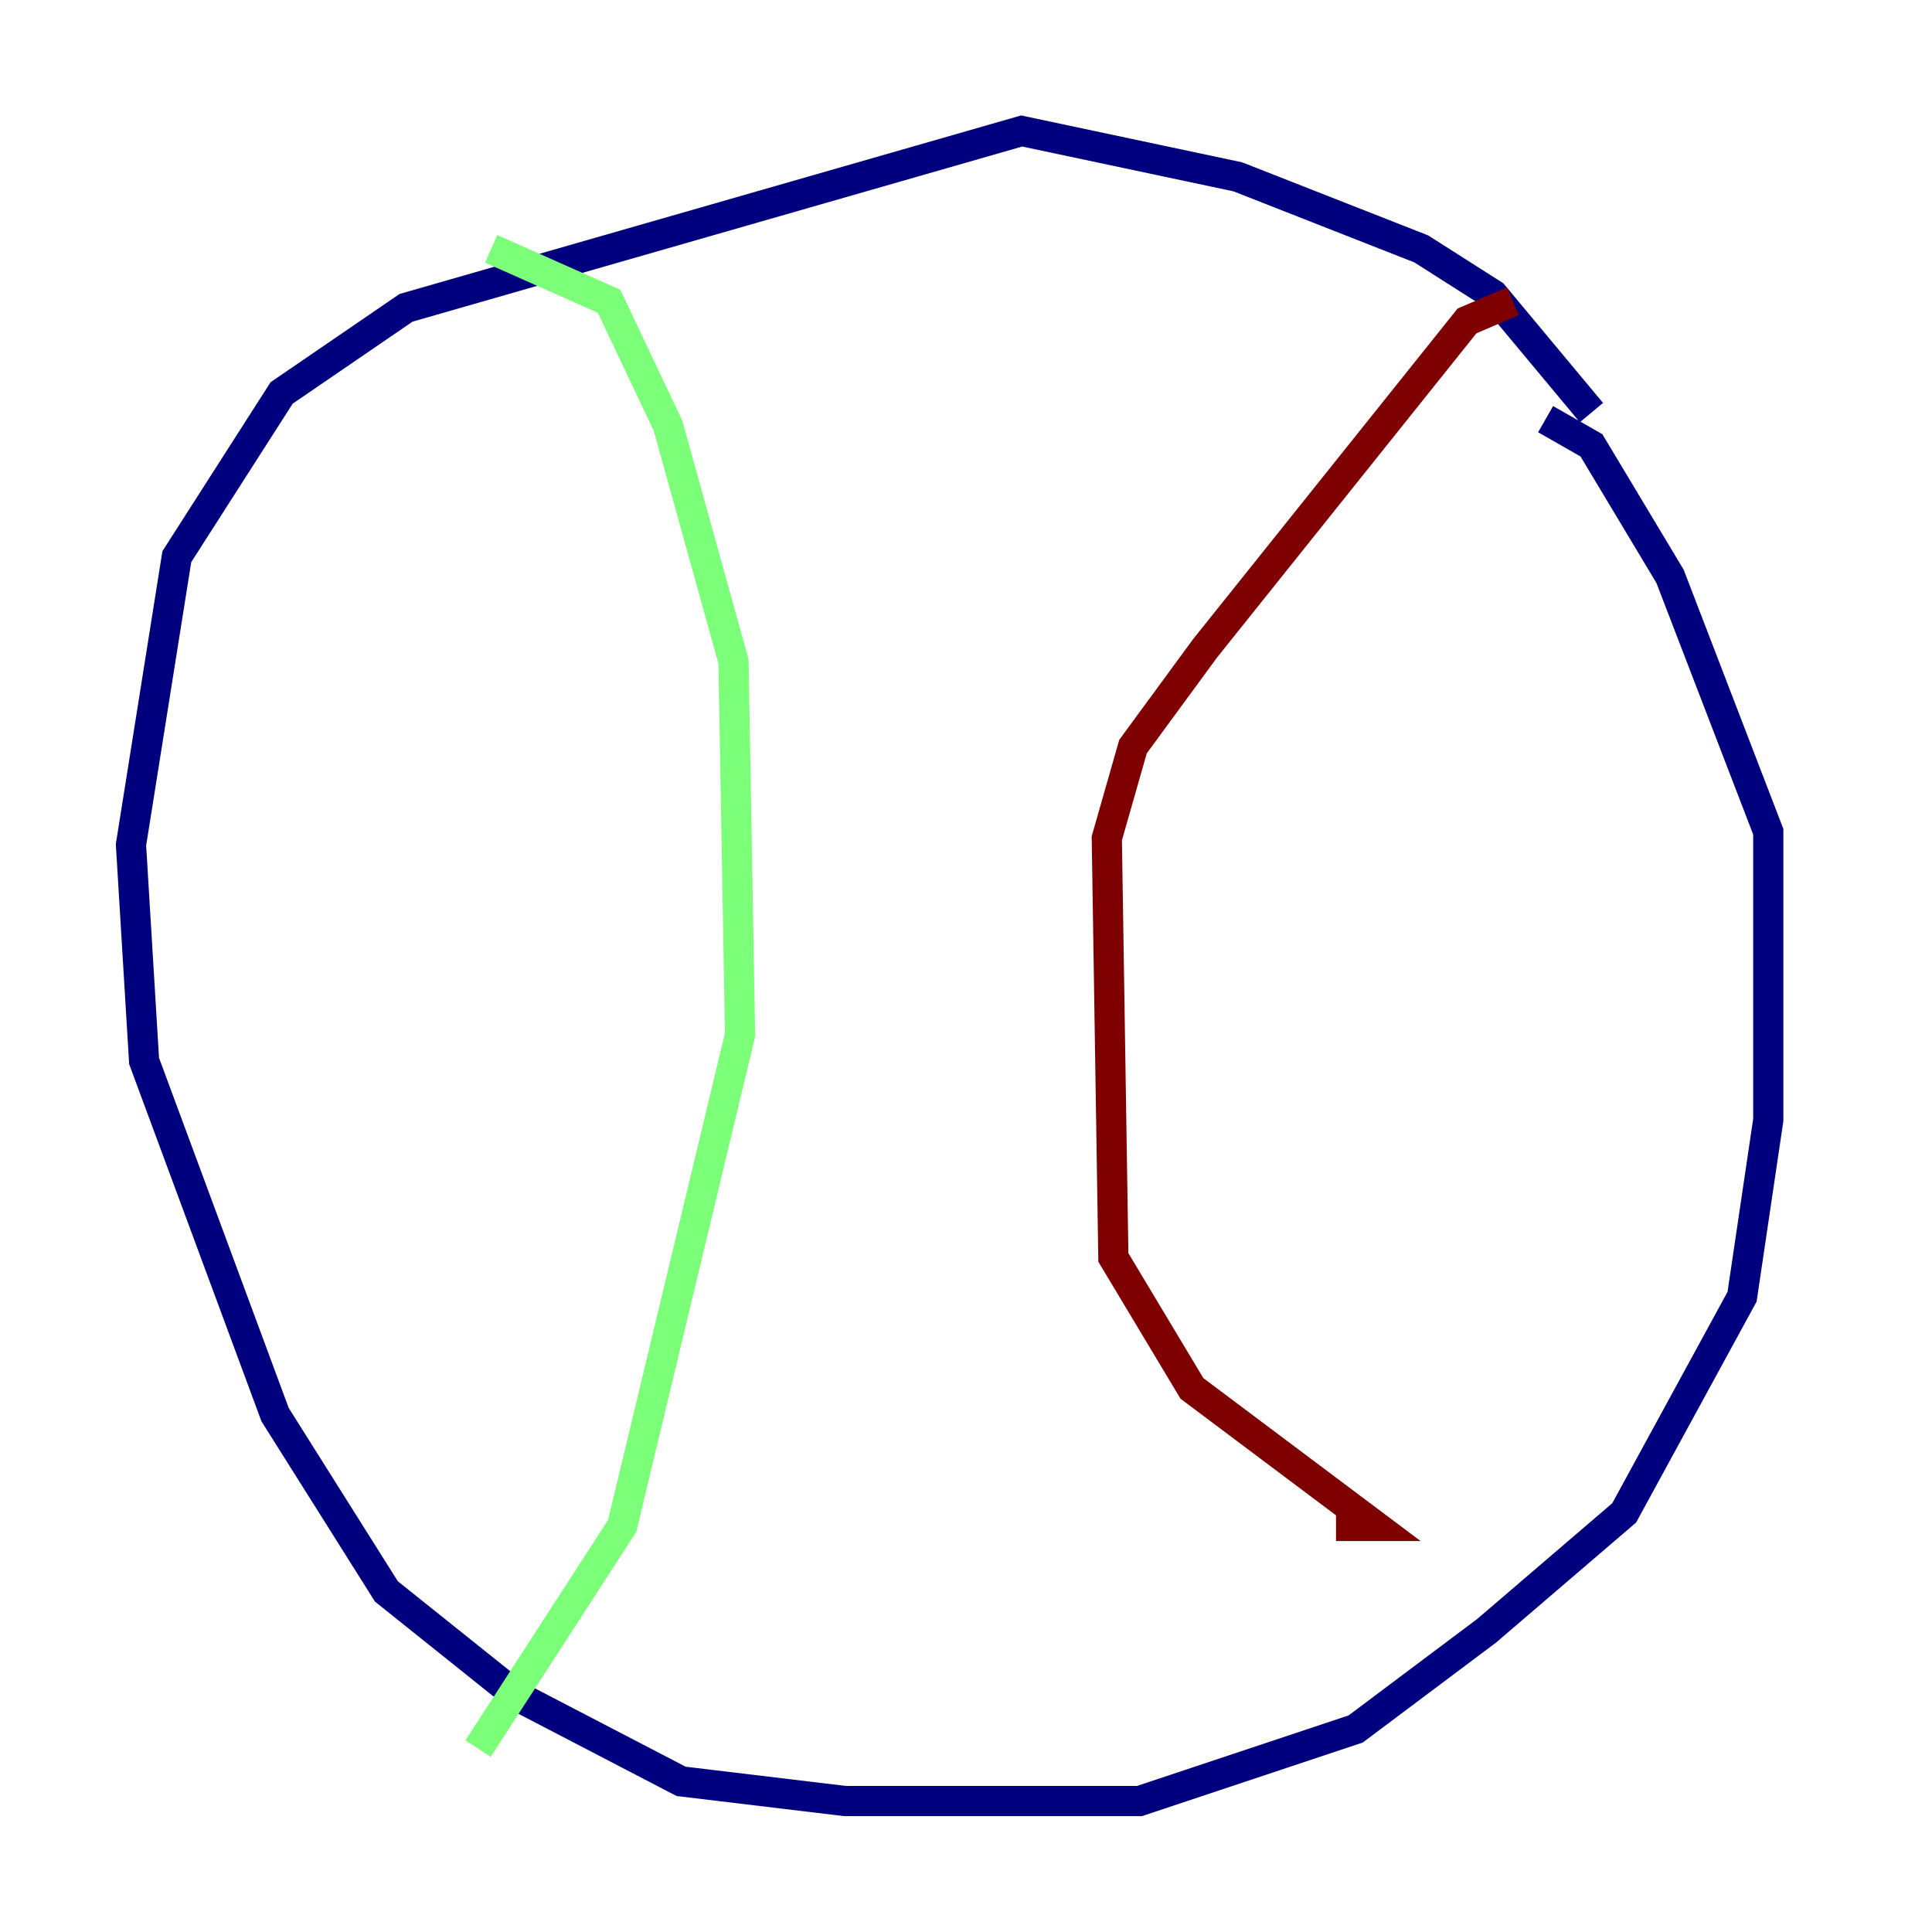<?xml version="1.0" encoding="utf-8" ?>
<svg baseProfile="tiny" height="128" version="1.2" viewBox="0,0,128,128" width="128" xmlns="http://www.w3.org/2000/svg" xmlns:ev="http://www.w3.org/2001/xml-events" xmlns:xlink="http://www.w3.org/1999/xlink"><defs /><polyline fill="none" points="105.437,27.336 98.929,19.525 94.156,16.488 82.007,11.715 67.688,8.678 26.902,20.393 18.658,26.034 11.715,36.881 8.678,55.973 9.546,70.291 18.224,93.722 25.6,105.437 34.278,112.38 45.125,118.02 55.973,119.322 75.498,119.322 89.817,114.549 98.495,108.041 107.607,100.231 115.417,85.912 117.153,74.197 117.153,55.105 110.644,38.183 105.437,29.505 102.4,27.77" stroke="#00007f" stroke-width="2" /><polyline fill="none" points="32.542,16.488 40.352,19.959 44.258,28.203 48.597,43.824 49.031,68.556 41.22,101.098 31.675,115.851" stroke="#7cff79" stroke-width="2" /><polyline fill="none" points="100.231,19.959 97.193,21.261 79.837,42.956 75.064,49.464 73.329,55.539 73.763,83.308 78.969,91.986 91.119,101.098 88.515,101.098" stroke="#7f0000" stroke-width="2" /></svg>